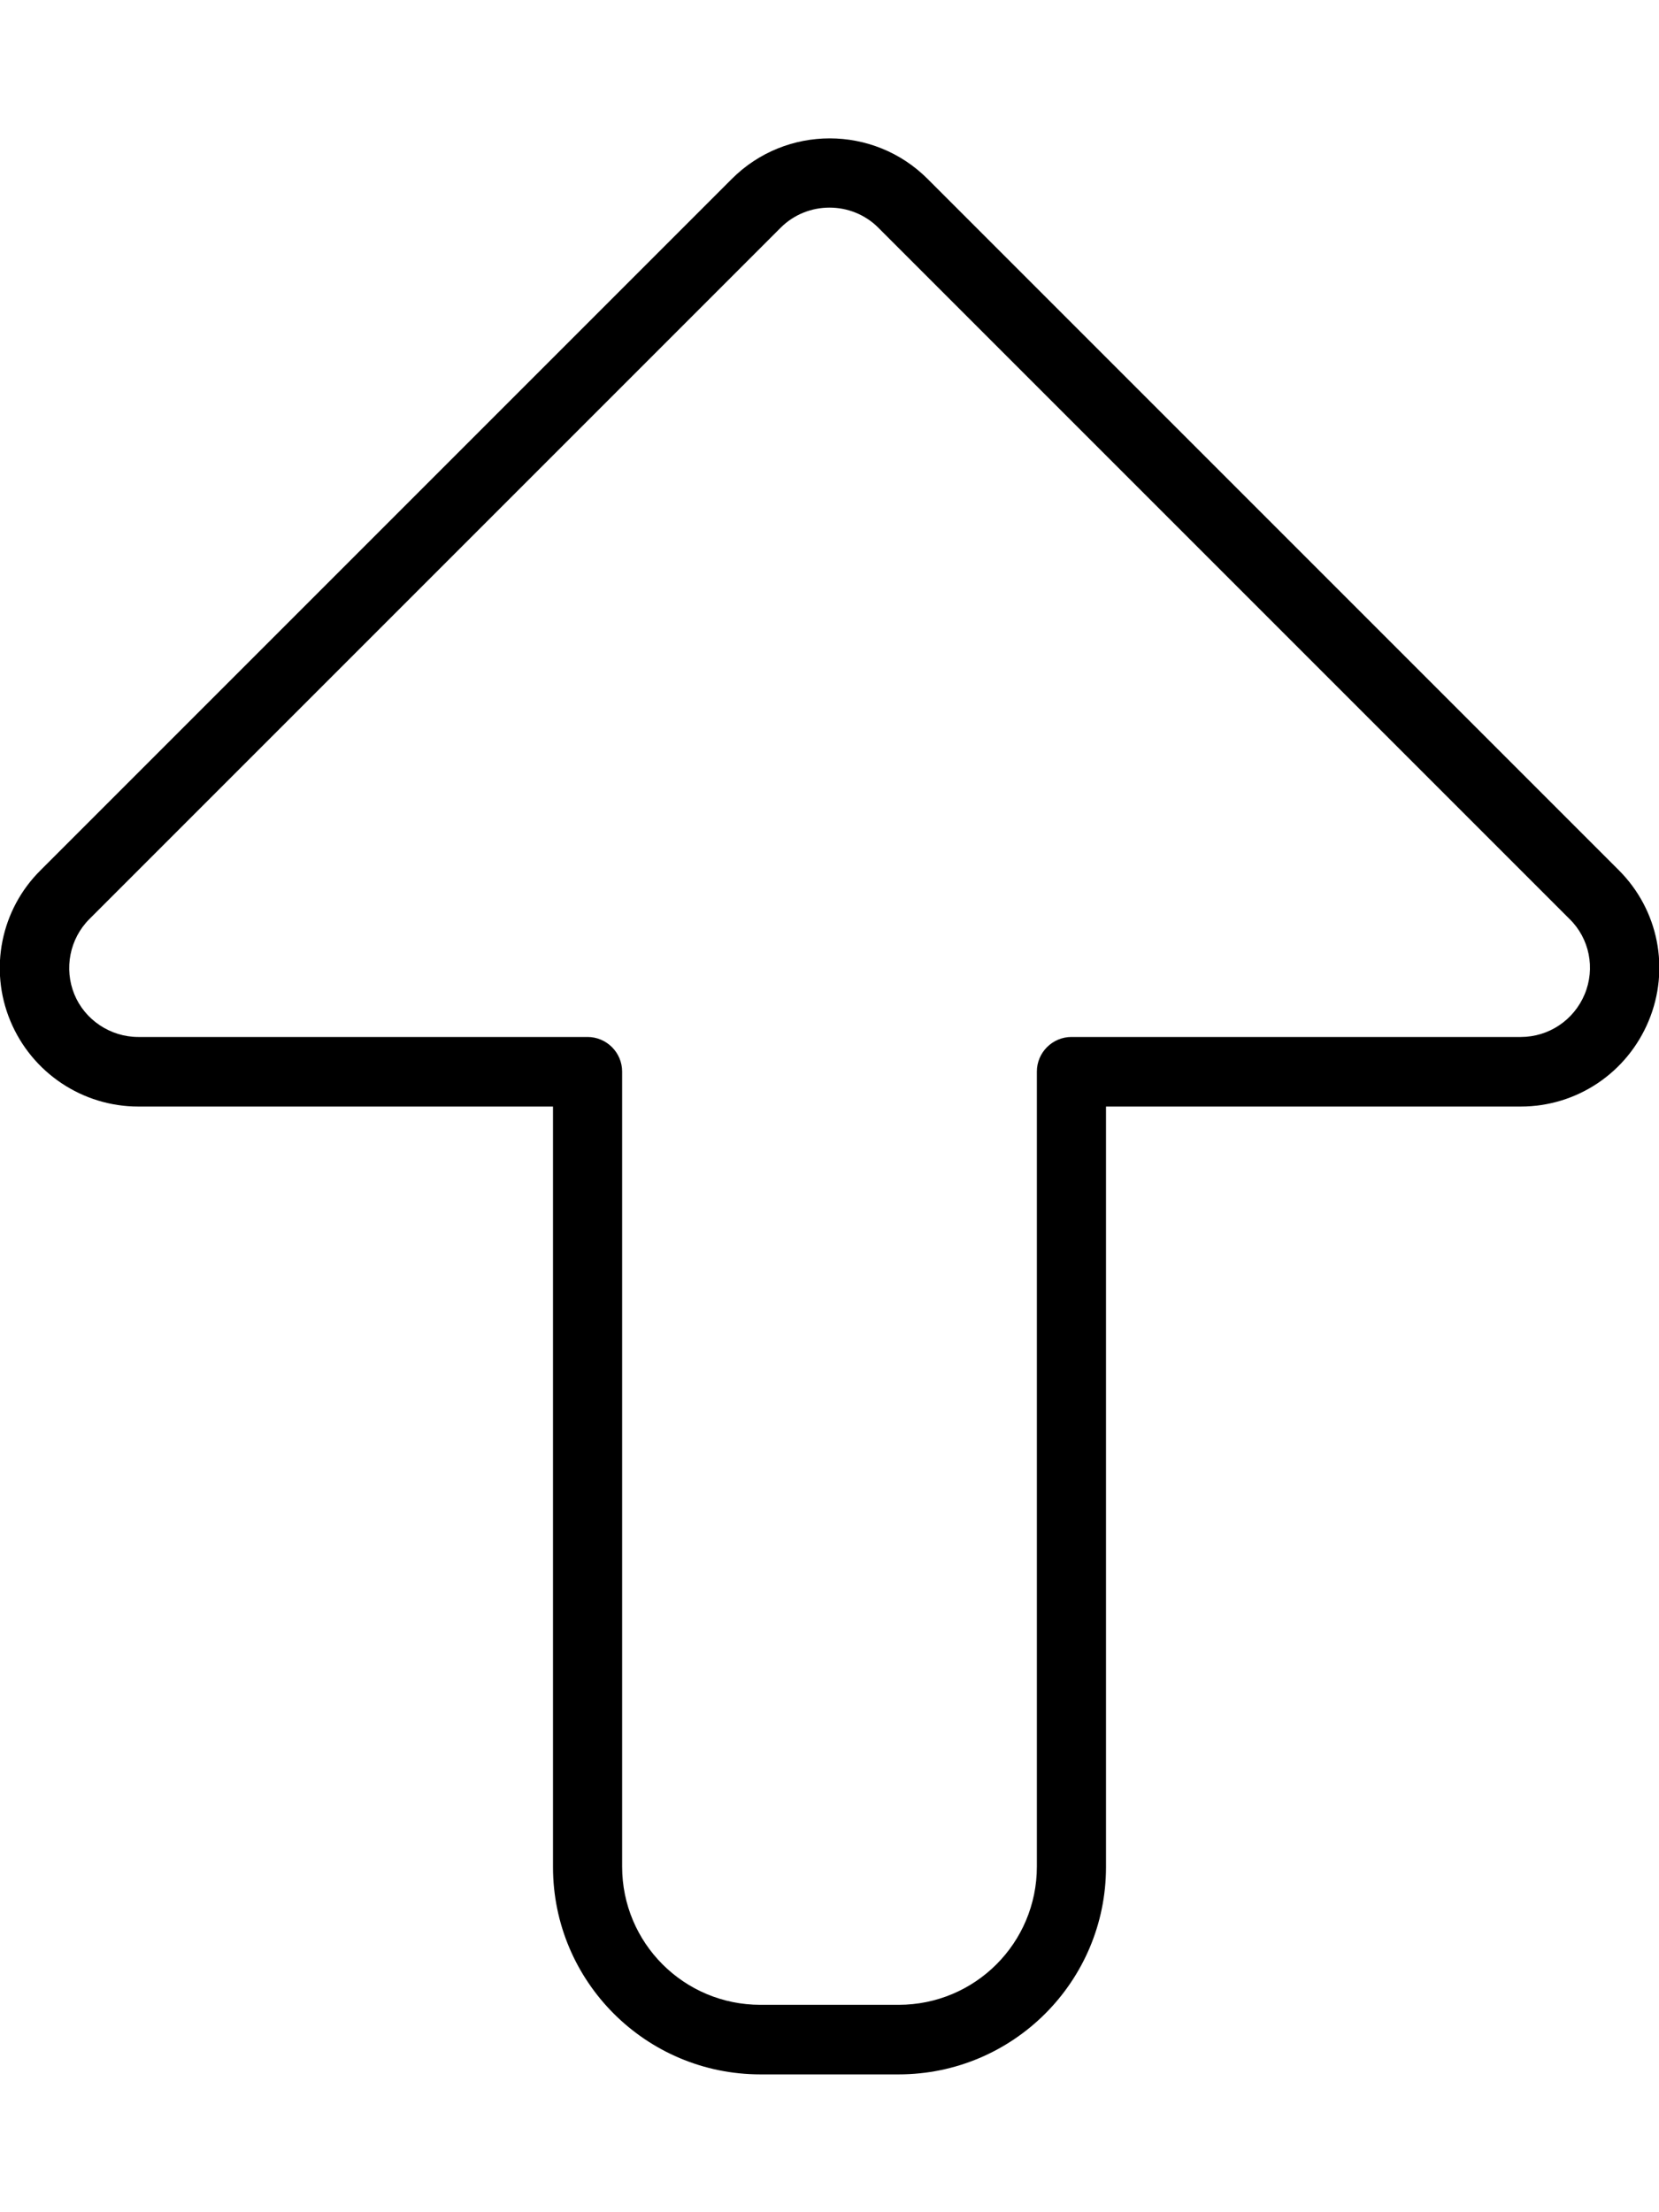 <svg fill="currentColor" xmlns="http://www.w3.org/2000/svg" viewBox="0 0 384 512"><!--! Font Awesome Pro 7.0.1 by @fontawesome - https://fontawesome.com License - https://fontawesome.com/license (Commercial License) Copyright 2025 Fonticons, Inc. --><path fill="currentColor" d="M203.3 52.7c-6.2-6.2-16.4-6.2-22.6 0l-160 160c-4.6 4.6-5.9 11.5-3.5 17.4S25.5 240 32 240l104 0c4.4 0 8 3.6 8 8l0 184c0 17.7 14.3 32 32 32l32 0c17.7 0 32-14.3 32-32l0-184c0-4.4 3.6-8 8-8l104 0c6.5 0 12.3-3.9 14.8-9.9s1.1-12.9-3.5-17.4l-160-160zM169.4 41.4c12.5-12.5 32.8-12.5 45.3 0l160 160c9.2 9.2 11.9 22.9 6.9 34.9l0 0c-5 12-16.6 19.8-29.6 19.8l-96 0 0 176c0 26.5-21.5 48-48 48l-32 0c-26.5 0-48-21.5-48-48l0-176-96 0c-12.9 0-24.6-7.8-29.6-19.8S.2 210.5 9.4 201.4l160-160z"/></svg>